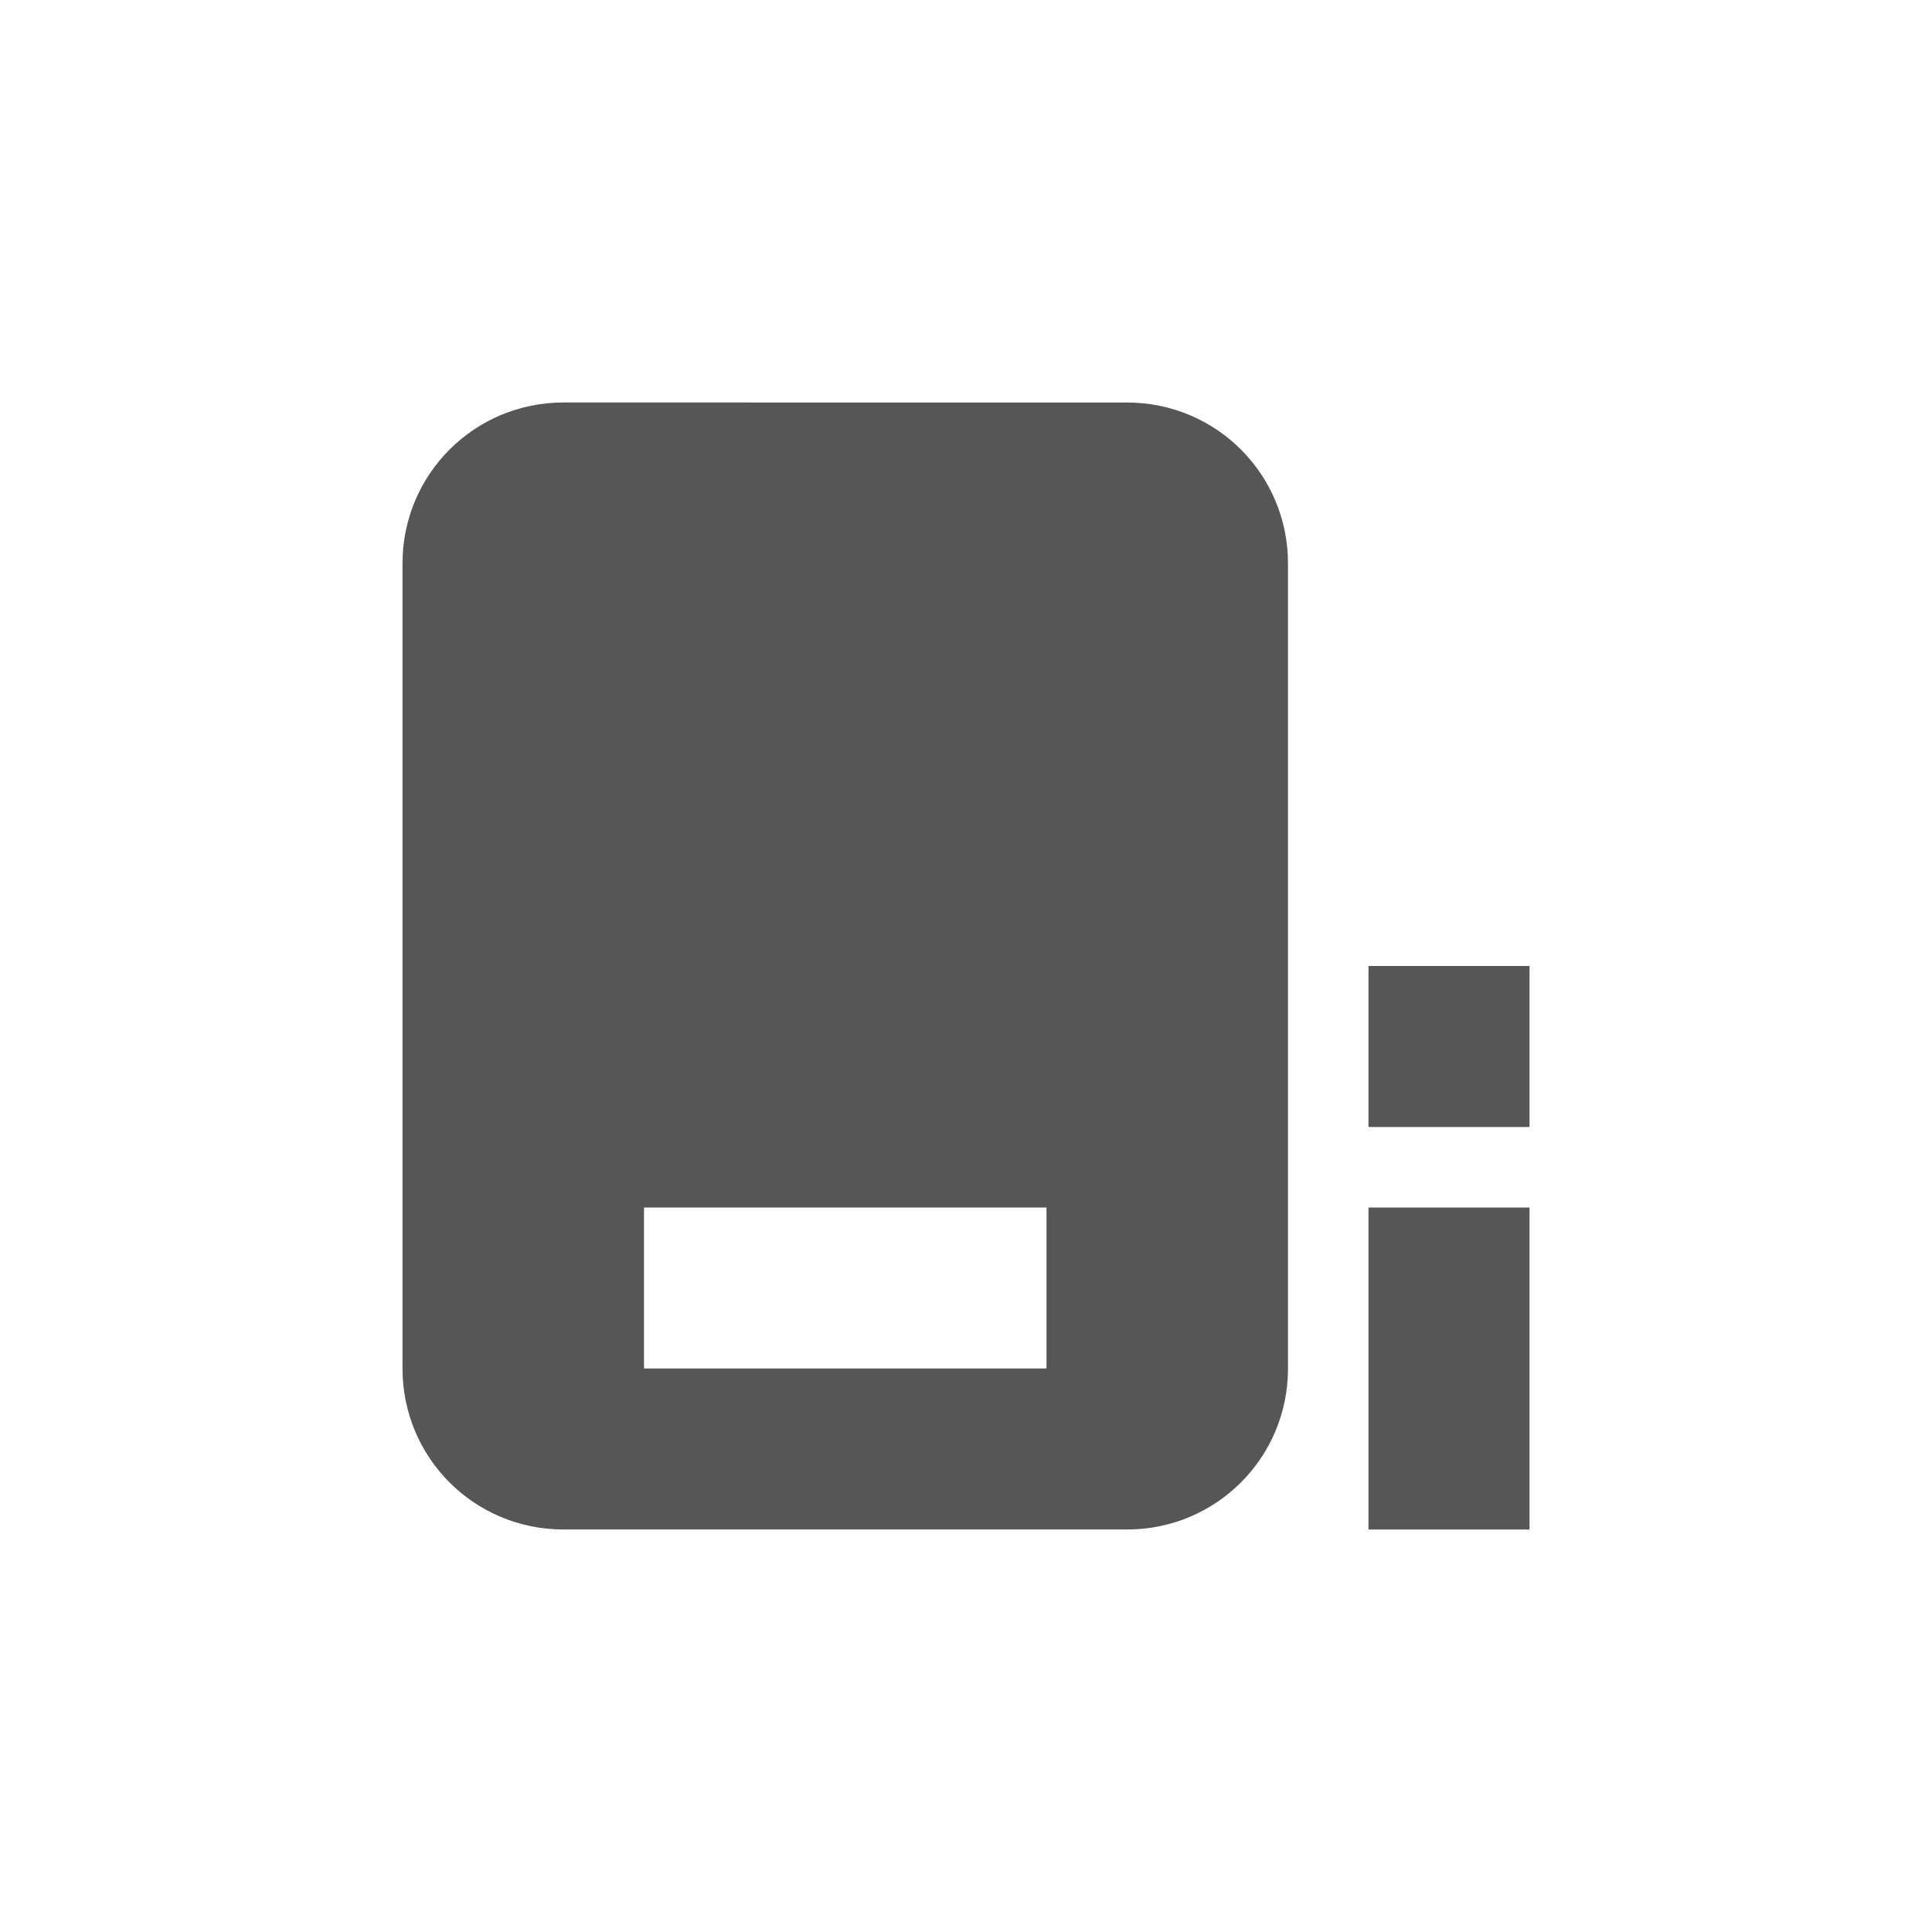 <svg xmlns="http://www.w3.org/2000/svg" width="24" height="24"><defs><style id="current-color-scheme" type="text/css"></style></defs><path d="M7 5c-1.108 0-2 .892-2 2v10c0 1.108.892 2 2 2h7c1.108 0 2-.892 2-2V7c0-1.108-.892-2-2-2H7zm10 7v2h2v-2h-2zm-9 3h5v2H8v-2zm9 0v4h2v-4h-2z" fill="currentColor" color="#565656"/></svg>